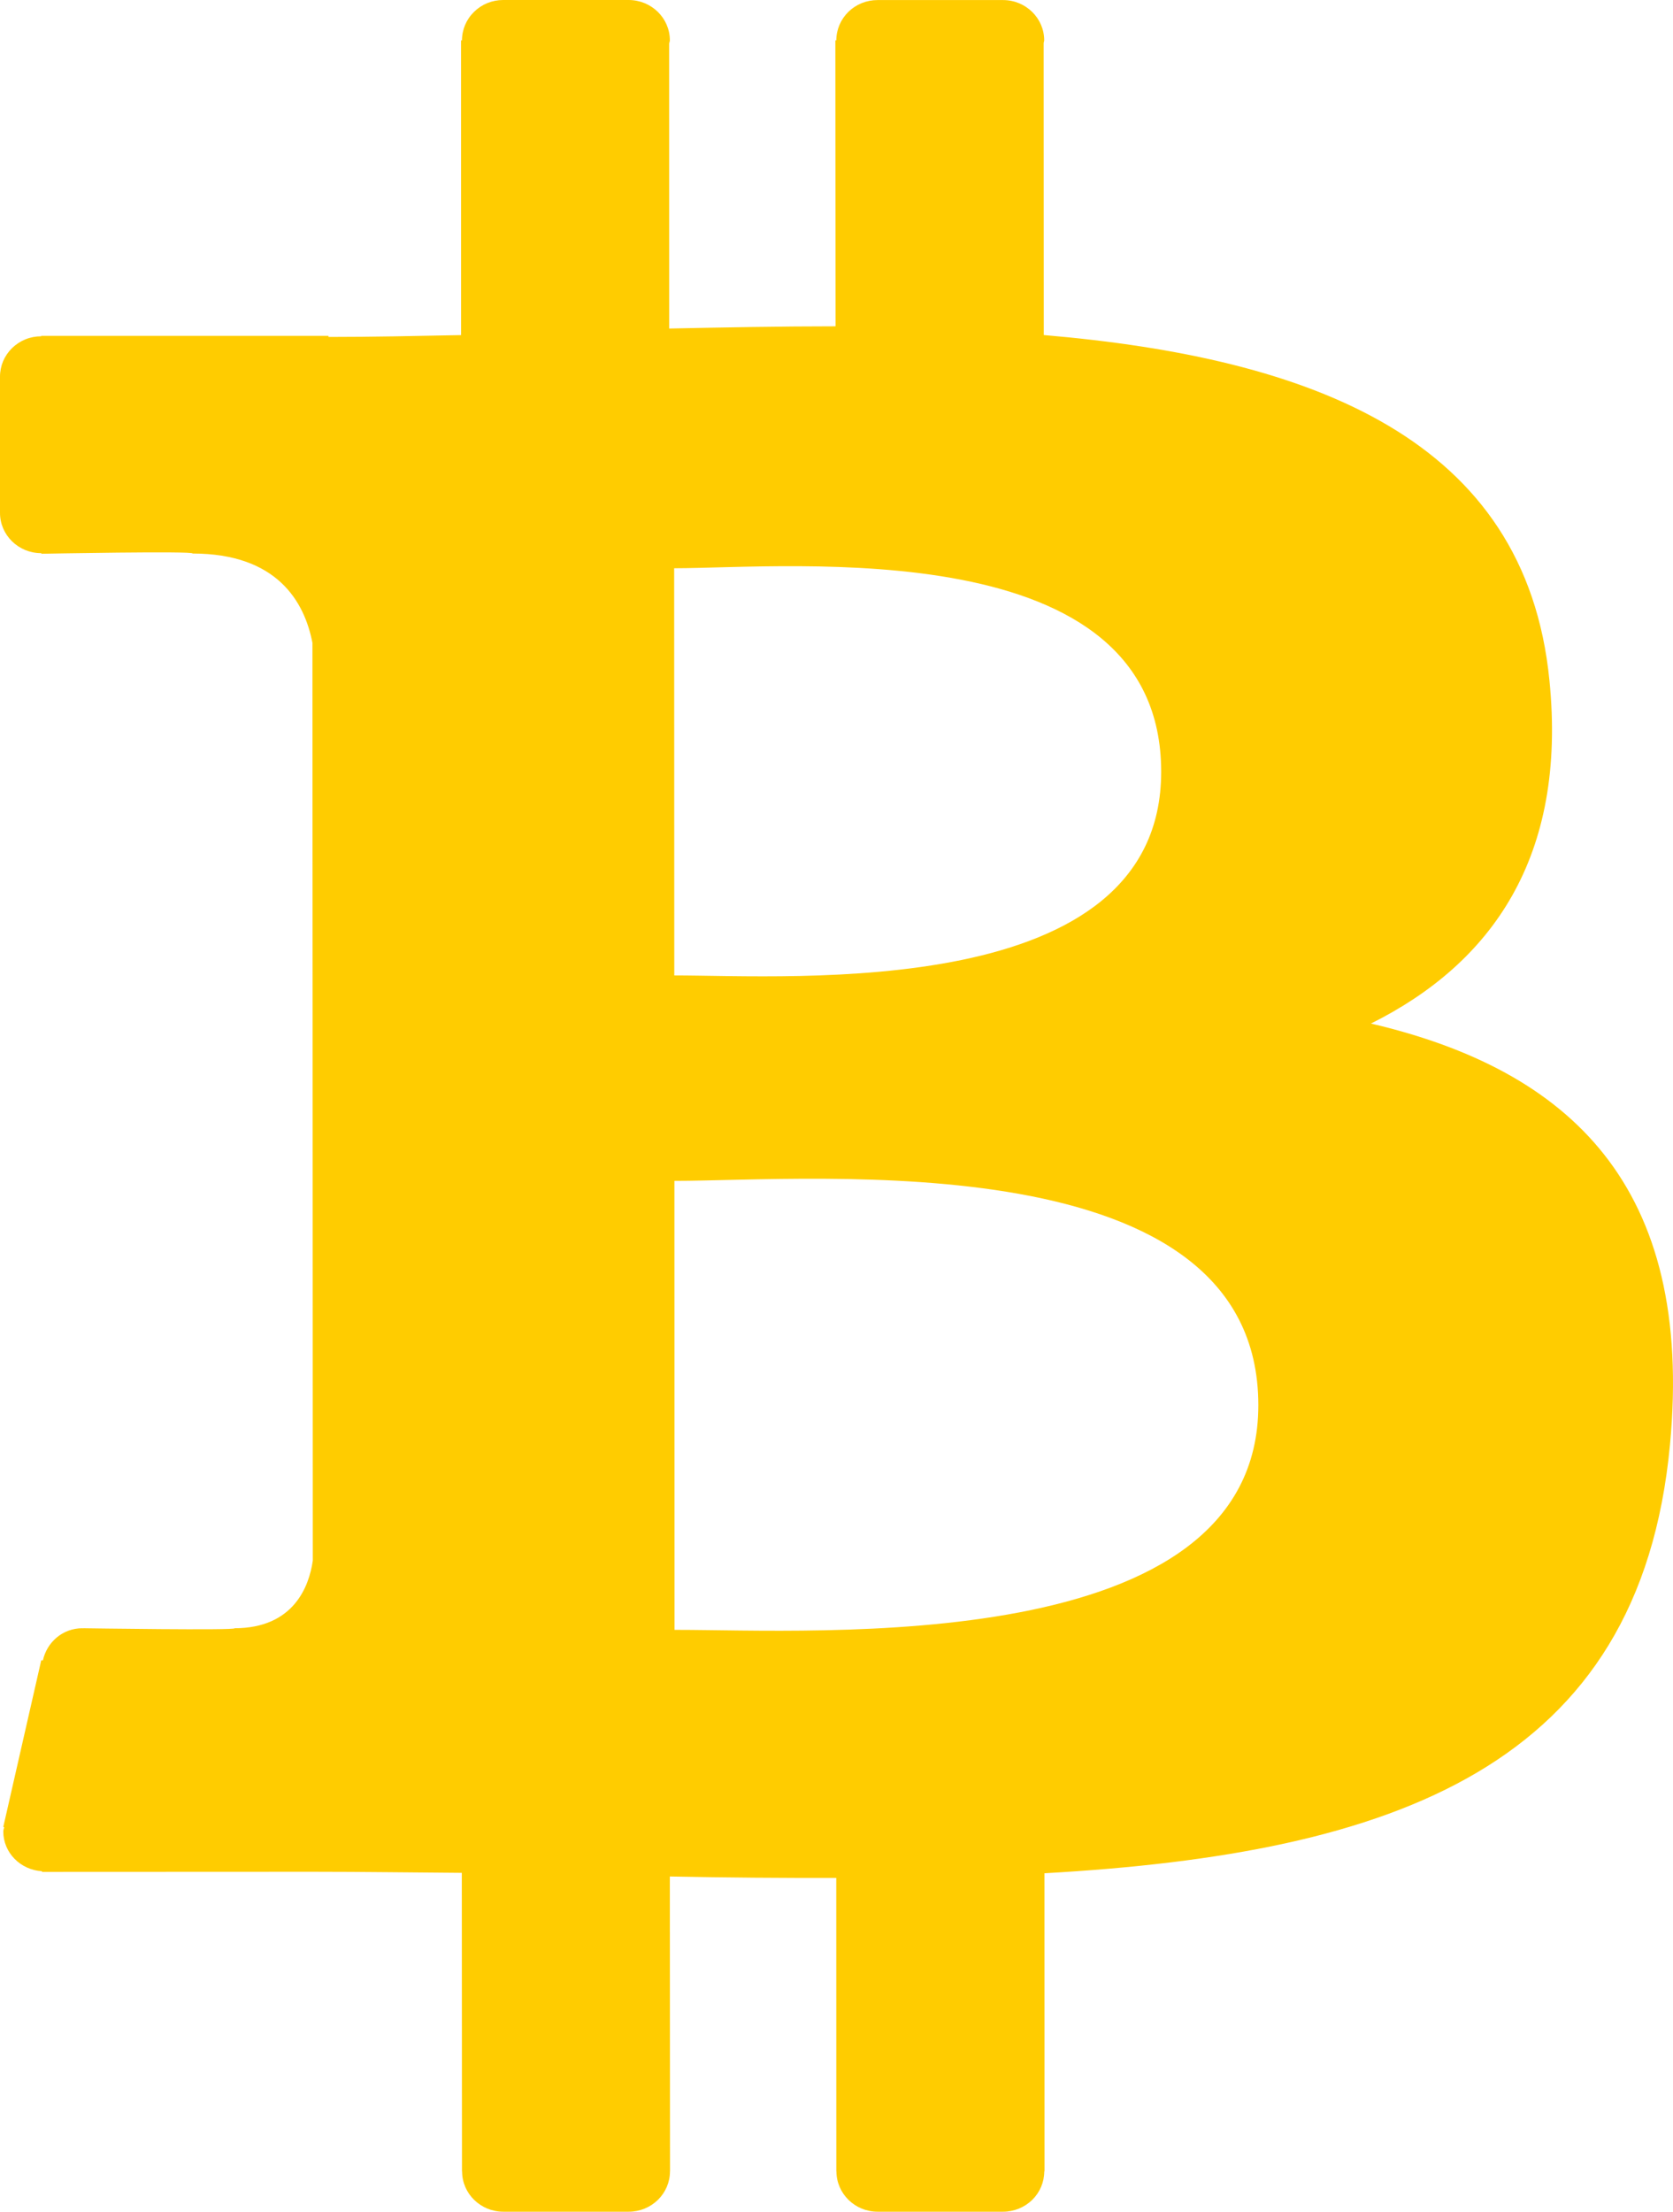 <svg width="28" height="37" viewBox="0 0 28 37" fill="none" xmlns="http://www.w3.org/2000/svg">
<path d="M22.945 17.123C24.966 16.115 26.229 14.339 25.932 11.383C25.534 7.342 21.969 5.989 17.469 5.605L17.467 0.72C17.468 0.705 17.476 0.691 17.476 0.675C17.476 0.303 17.167 0.001 16.787 0.001H14.686C14.503 0.001 14.328 0.072 14.199 0.198C14.07 0.325 13.997 0.496 13.997 0.675H13.981L13.984 5.459C13.067 5.459 12.131 5.477 11.2 5.496L11.199 0.734C11.2 0.713 11.211 0.696 11.211 0.675C11.211 0.302 10.902 0.001 10.522 0H8.421C8.238 0 8.063 0.071 7.934 0.198C7.805 0.324 7.732 0.495 7.732 0.674L7.733 0.676H7.716L7.717 5.606C6.962 5.621 6.221 5.637 5.498 5.637L5.497 5.619H0.689V5.626C0.599 5.626 0.509 5.643 0.425 5.677C0.342 5.711 0.266 5.761 0.202 5.823C0.138 5.886 0.087 5.961 0.052 6.042C0.018 6.124 -7.22427e-05 6.212 2.20599e-07 6.301V8.58C2.20599e-07 8.952 0.309 9.254 0.689 9.254L0.692 9.254V9.264C0.692 9.264 3.266 9.215 3.223 9.26C4.635 9.26 5.095 10.062 5.229 10.754L5.232 17.14L5.232 17.165L5.235 26.109C5.173 26.544 4.912 27.238 3.926 27.239C3.971 27.278 1.392 27.239 1.392 27.239L1.391 27.242C1.387 27.242 1.384 27.239 1.379 27.239C1.048 27.239 0.785 27.472 0.718 27.777L0.69 27.776L0.055 30.563L0.07 30.566C0.067 30.59 0.055 30.612 0.055 30.638C0.055 30.996 0.343 31.282 0.703 31.304L0.701 31.315L5.238 31.313C6.082 31.313 6.913 31.326 7.729 31.331L7.732 36.326H7.734C7.734 36.698 8.043 37 8.423 37H10.524C10.707 37 10.882 36.928 11.011 36.802C11.14 36.675 11.213 36.504 11.213 36.325H11.214L11.211 31.392C12.168 31.411 13.093 31.418 13.996 31.416L13.997 36.326H13.999C14 36.698 14.308 37 14.688 37H16.789C16.971 37 17.146 36.928 17.276 36.802C17.405 36.675 17.477 36.504 17.477 36.325V36.325H17.481L17.48 31.338C23.34 31.007 27.442 29.56 27.949 24.174C28.358 19.838 26.272 17.903 22.945 17.123ZM11.283 9.506C13.251 9.505 19.432 8.89 19.434 12.91C19.435 16.764 13.253 16.317 11.285 16.318L11.283 9.506ZM11.289 27.266L11.287 19.755C13.65 19.755 21.059 19.087 21.06 23.506C21.064 27.742 13.652 27.263 11.289 27.266Z" fill="#FFCC00"/>
</svg>

